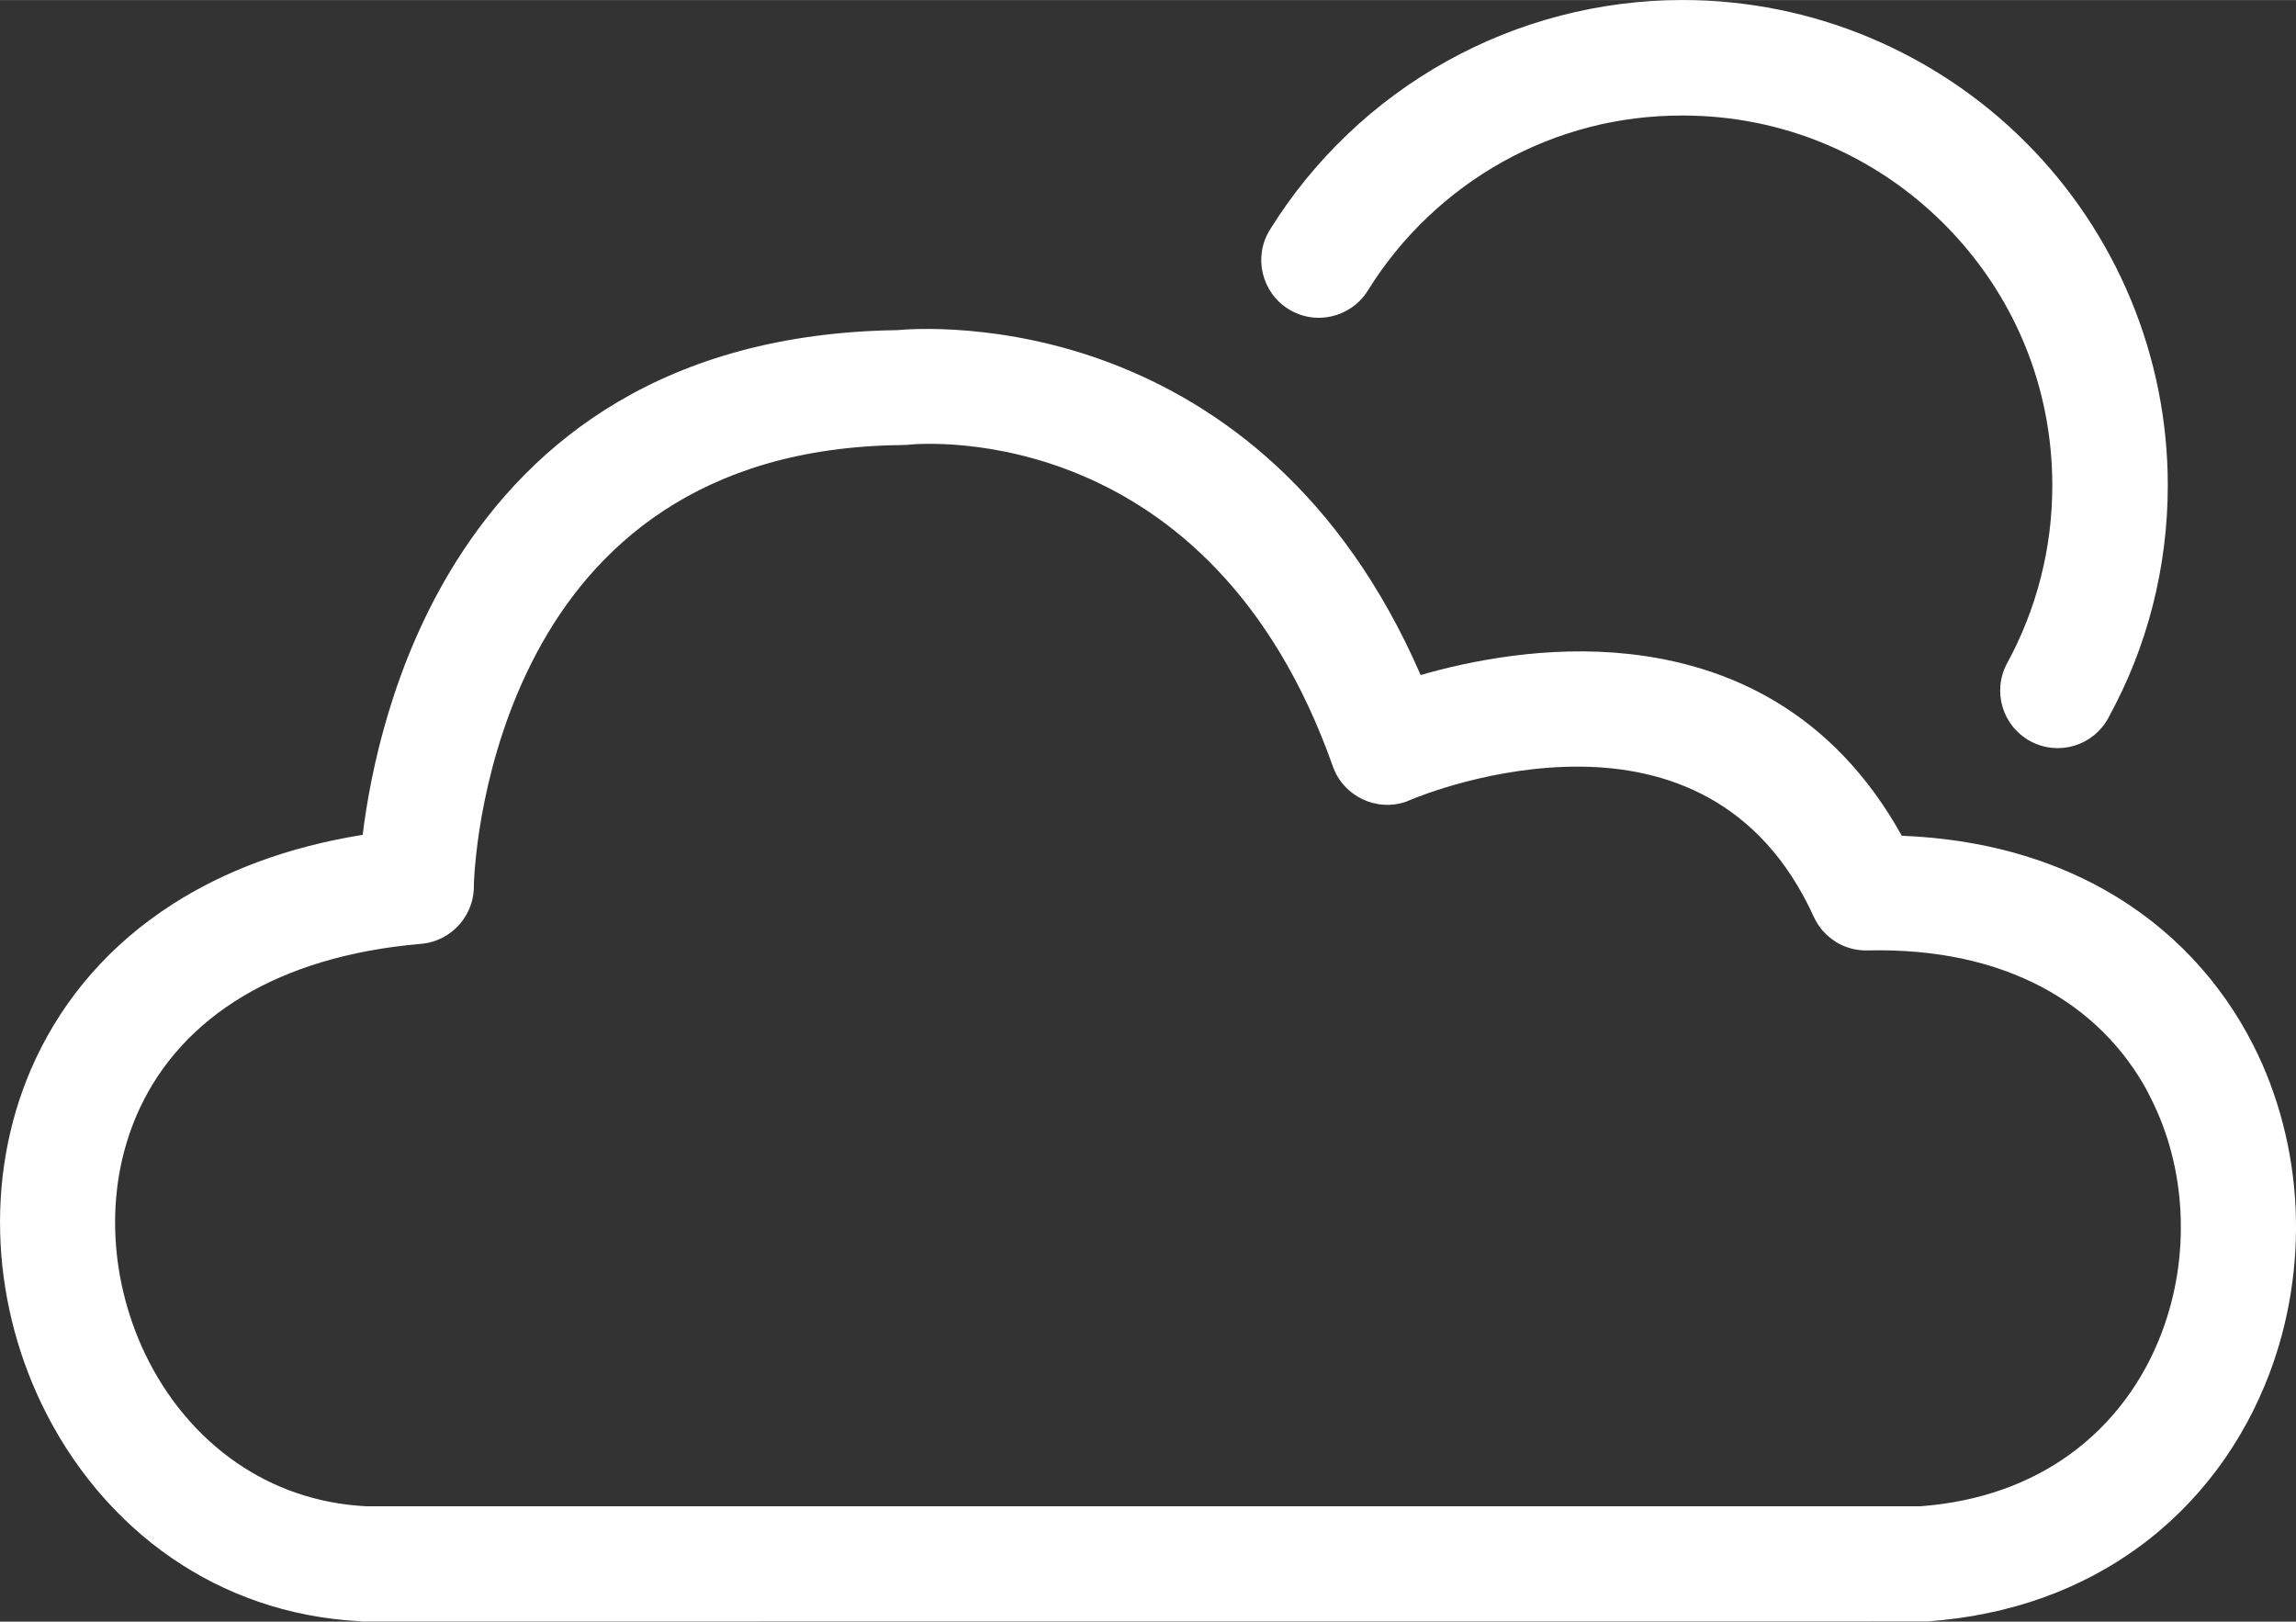 <?xml version="1.0" encoding="UTF-8"?>
<!DOCTYPE svg PUBLIC "-//W3C//DTD SVG 1.1//EN" "http://www.w3.org/Graphics/SVG/1.1/DTD/svg11.dtd">
<!-- Creator: CorelDRAW 2021 (64-Bit) -->
<svg xmlns="http://www.w3.org/2000/svg" xml:space="preserve" width="26.23mm" height="18.525mm" version="1.1" style="shape-rendering:geometricPrecision; text-rendering:geometricPrecision; image-rendering:optimizeQuality; fill-rule:evenodd; clip-rule:evenodd"
viewBox="0 0 132.101 93.293"
 xmlns:xlink="http://www.w3.org/1999/xlink"
 xmlns:xodm="http://www.corel.com/coreldraw/odm/2003">
 <rect x="0" y="0" width="132.101" height="93.293" fill="#333333" stroke="none"/>
 <defs>
  <style type="text/css">
   <![CDATA[
    .fil0 {fill:white;fill-rule:nonzero}
    .fil1 {fill:white;fill-rule:nonzero}
   ]]>
  </style>
 </defs>
 <g id="Capa_x0020_1">
  <path class="fil0" d="M20.866 48.027c0.439,-3.563 1.713,-9.909 5.402,-15.761 4.349,-6.899 11.979,-13.083 25.358,-13.275 0.719,-0.069 6.073,-0.474 12.325,1.917 6.128,2.344 13.19,7.35 17.786,17.926 2.85,-0.821 7.296,-1.723 11.979,-1.212 5.699,0.623 11.71,3.269 15.704,10.458 4.574,0.181 8.45,1.306 11.635,3.092 3.893,2.182 6.747,5.334 8.585,8.948 0.729,1.43 1.297,2.951 1.707,4.527 0.413,1.589 0.656,3.221 0.731,4.86 0.073,1.609 -0.018,3.233 -0.271,4.836l0 0.008c-0.253,1.597 -0.665,3.165 -1.233,4.668 -1.486,3.925 -4.03,7.463 -7.602,10.045 -3.215,2.325 -7.247,3.87 -12.067,4.217l-89.876 0.005 0 0.008 -0.222 -0.011 -0.137 -0.014c-4.113,-0.224 -7.731,-1.544 -10.746,-3.605 -3.285,-2.247 -5.846,-5.375 -7.545,-8.923 -0.734,-1.534 -1.306,-3.144 -1.703,-4.79 -0.397,-1.644 -0.623,-3.334 -0.667,-5.032 -0.044,-1.734 0.102,-3.476 0.452,-5.182 0.342,-1.669 0.875,-3.301 1.61,-4.858 1.627,-3.449 4.229,-6.55 7.919,-8.9 2.935,-1.869 6.543,-3.255 10.877,-3.951zm0.201 41.477l0.01 0 -0.019 -0.003 0.009 0.003zm-0.009 -0.002c0.032,0.001 -0.017,-0.003 -0.031,-0.004l0 0.003 0.031 0.002zm30.85 -63.898c-11.731,0.108 -17.856,5.964 -21.053,12.001 -3.182,6.007 -3.551,12.162 -3.592,13.277 0.03,0.864 -0.281,1.673 -0.818,2.29 -0.547,0.627 -1.33,1.052 -2.224,1.127 -4.203,0.363 -7.571,1.435 -10.187,2.984 -2.832,1.677 -4.789,3.923 -5.968,6.424 -0.513,1.087 -0.884,2.222 -1.12,3.377 -0.247,1.208 -0.35,2.445 -0.318,3.679 0.031,1.22 0.195,2.442 0.484,3.637 0.291,1.206 0.706,2.378 1.236,3.486 1.199,2.504 2.994,4.707 5.288,6.281 2.088,1.433 4.596,2.346 7.446,2.49l89.418 -0.001c3.461,-0.26 6.325,-1.349 8.58,-2.978 2.482,-1.793 4.254,-4.257 5.29,-6.996 0.416,-1.099 0.715,-2.23 0.894,-3.368 0.183,-1.158 0.248,-2.341 0.194,-3.523 -0.053,-1.169 -0.227,-2.333 -0.521,-3.465 -0.283,-1.09 -0.687,-2.164 -1.214,-3.2l-0.197 -0.389c-1.321,-2.426 -3.344,-4.527 -6.088,-5.972 -2.637,-1.388 -5.951,-2.178 -9.966,-2.088 -0.659,0.022 -1.306,-0.154 -1.855,-0.494l0.003 -0.004c-0.536,-0.333 -0.983,-0.822 -1.263,-1.435 -3.09,-6.788 -8.556,-8.586 -13.361,-8.639 -5.041,-0.055 -9.378,1.715 -9.845,1.912 -0.072,0.035 -0.159,0.066 -0.234,0.098 -0.859,0.303 -1.765,0.227 -2.532,-0.14 -0.768,-0.368 -1.395,-1.025 -1.698,-1.885 -7.019,-19.851 -23.345,-18.611 -24.406,-18.509l-0.056 0.008c-0.106,0.004 -0.213,0.011 -0.319,0.011z"/>
  <path class="fil1" d="M121.299 41.311c-0.438,0.803 -1.159,1.354 -1.972,1.594 -0.81,0.238 -1.714,0.167 -2.518,-0.27 -0.804,-0.438 -1.354,-1.159 -1.594,-1.972 -0.239,-0.81 -0.167,-1.714 0.27,-2.518 0.414,-0.757 0.79,-1.56 1.121,-2.402 0.318,-0.808 0.592,-1.655 0.816,-2.536 0.217,-0.851 0.383,-1.721 0.493,-2.606 0.109,-0.871 0.165,-1.764 0.165,-2.675 0,-2.895 -0.572,-5.646 -1.607,-8.146 -1.074,-2.592 -2.656,-4.933 -4.626,-6.903 -1.97,-1.97 -4.312,-3.553 -6.904,-4.626 -2.5,-1.036 -5.251,-1.607 -8.146,-1.607 -1.868,0 -3.662,0.232 -5.352,0.669 -1.762,0.455 -3.435,1.131 -4.986,1.993 -1.58,0.88 -3.042,1.962 -4.35,3.209 -1.302,1.242 -2.45,2.654 -3.411,4.201 -0.481,0.775 -1.235,1.282 -2.063,1.477 -0.825,0.194 -1.726,0.071 -2.504,-0.413 -0.775,-0.481 -1.282,-1.235 -1.477,-2.063 -0.194,-0.825 -0.071,-1.726 0.413,-2.505 1.25,-2.013 2.755,-3.859 4.471,-5.495 1.705,-1.625 3.621,-3.039 5.704,-4.199 2.041,-1.136 4.238,-2.024 6.551,-2.623 2.257,-0.585 4.605,-0.896 7.005,-0.896 3.77,0 7.375,0.754 10.672,2.12 3.429,1.421 6.507,3.494 9.074,6.061 2.566,2.566 4.64,5.644 6.061,9.073 1.365,3.297 2.12,6.903 2.12,10.673 0,1.175 -0.074,2.339 -0.218,3.485 -0.146,1.169 -0.364,2.315 -0.649,3.431 -0.288,1.131 -0.648,2.238 -1.072,3.311 -0.417,1.058 -0.916,2.113 -1.488,3.158z"/>
 </g>
</svg>
